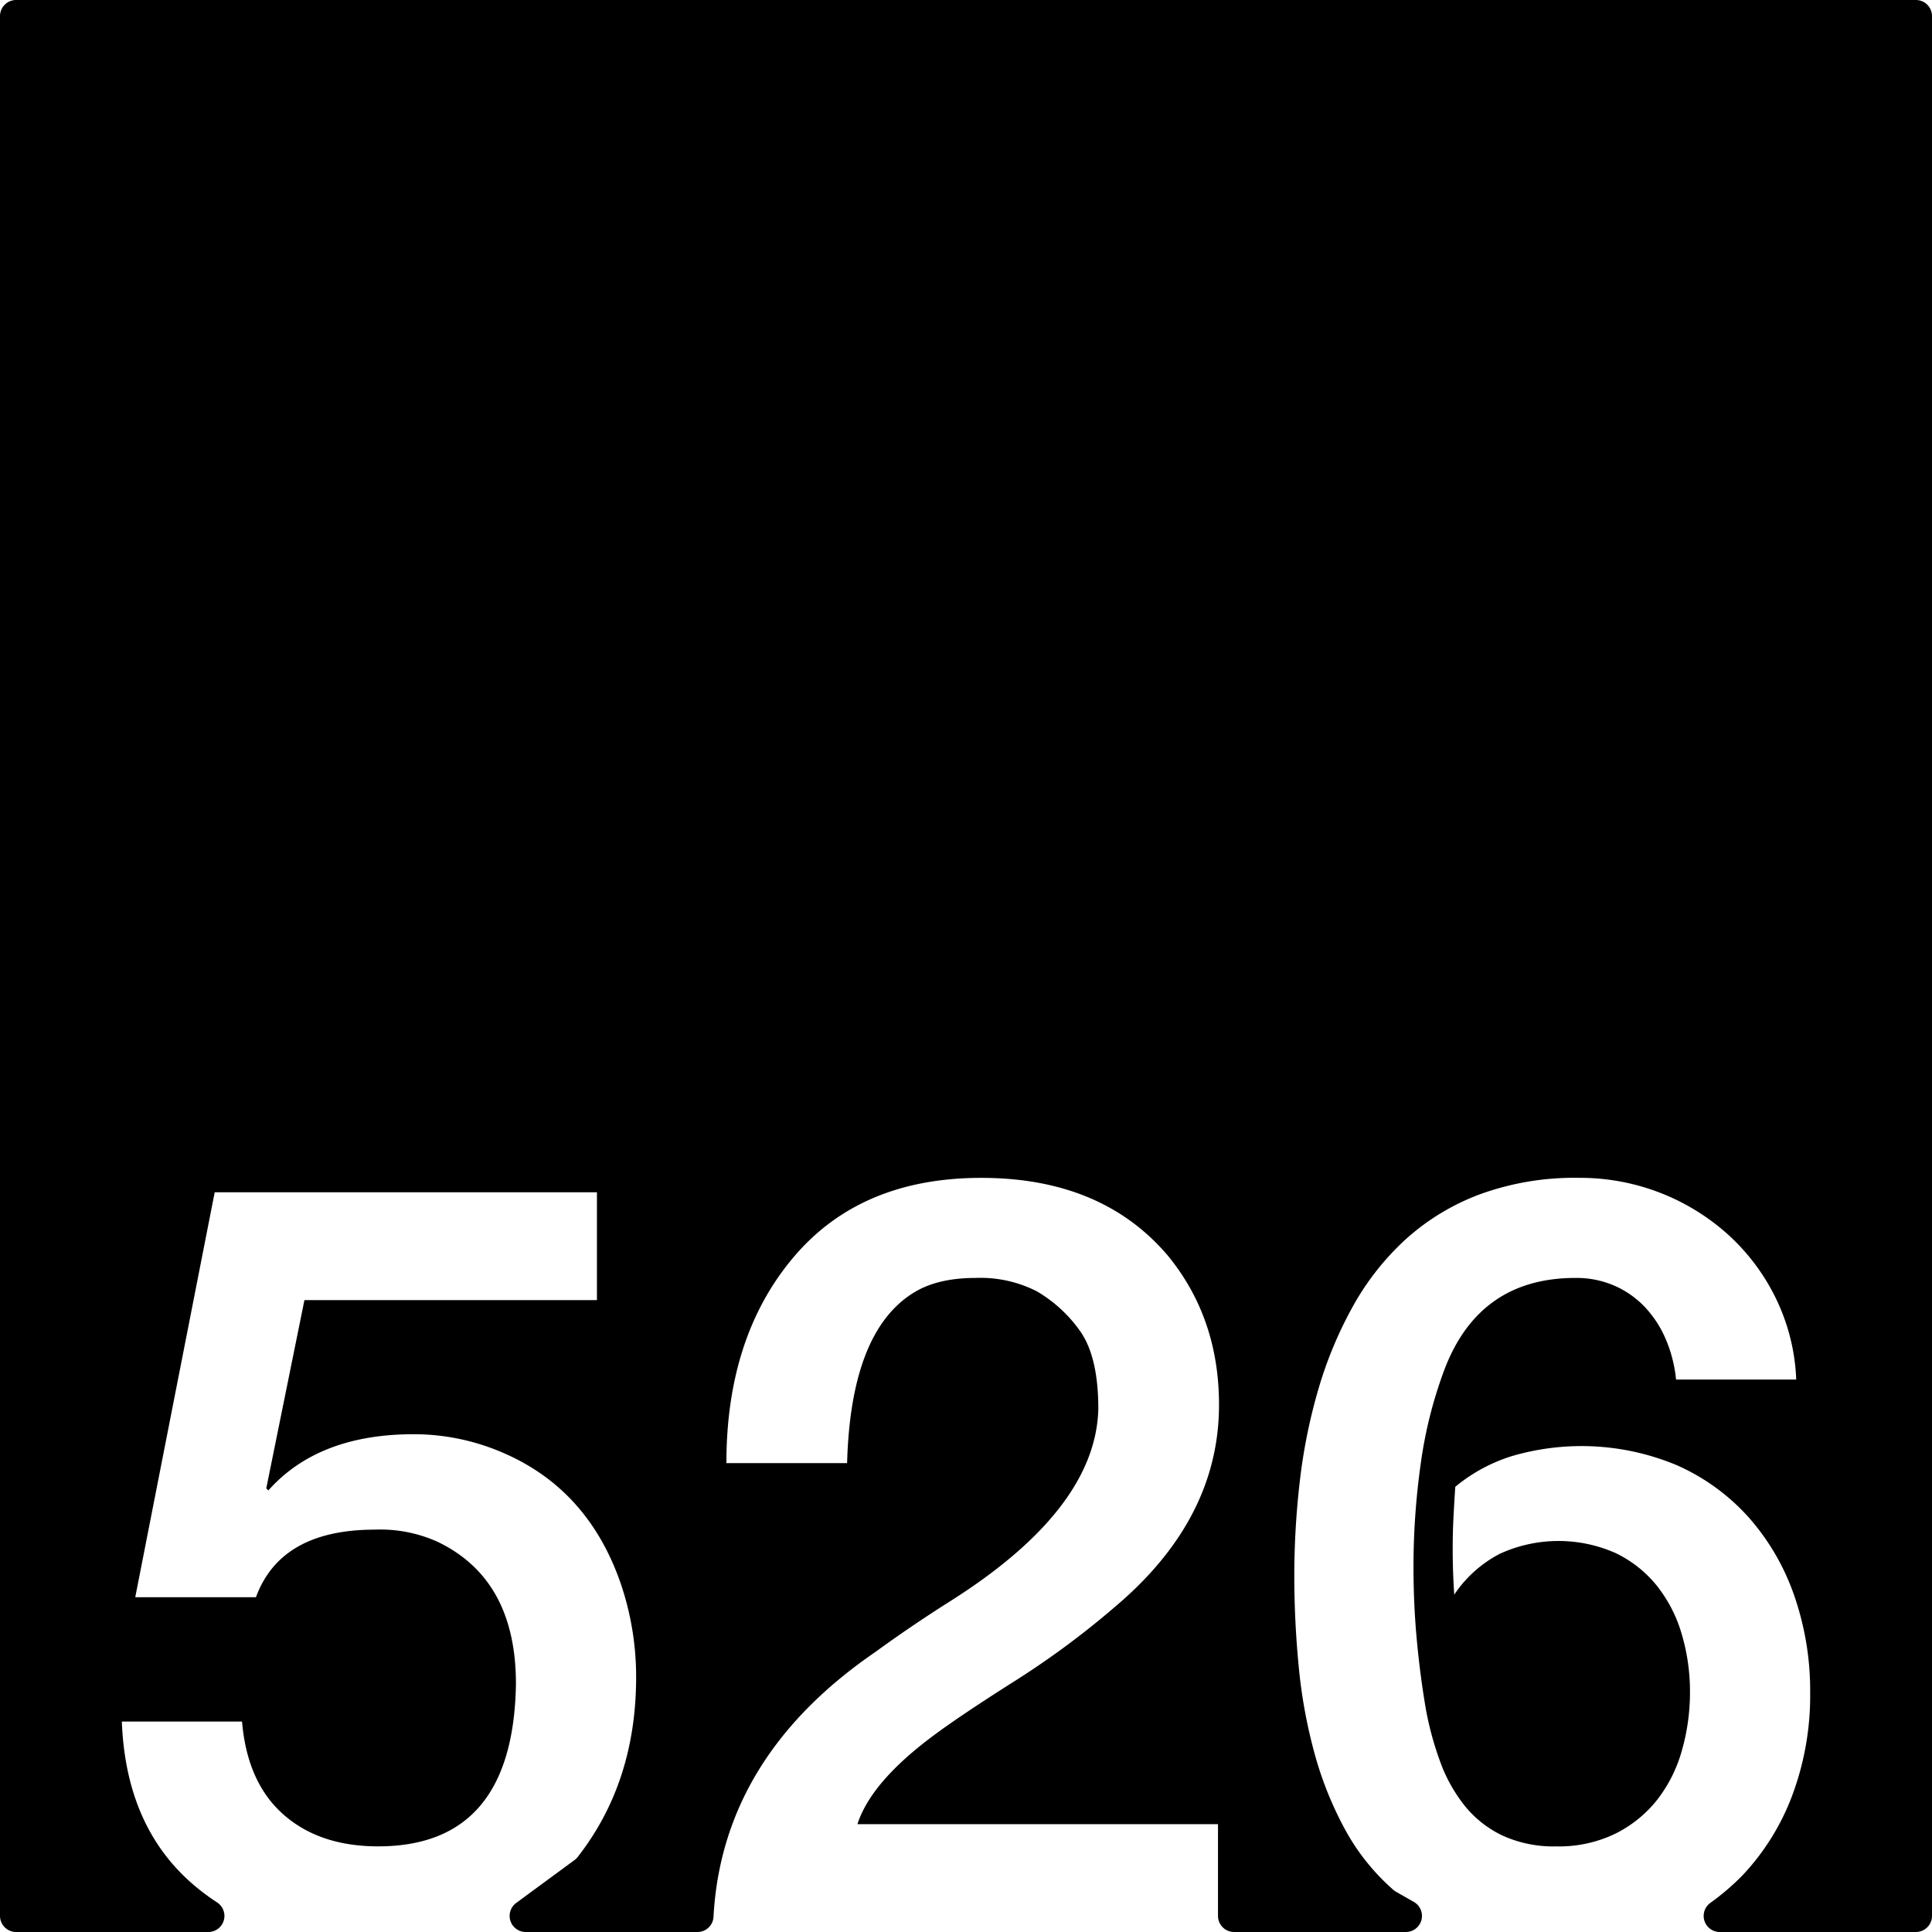 <svg xmlns="http://www.w3.org/2000/svg" width="120mm" height="120mm" viewBox="0 0 340.157 340.157">
  <g id="Zimmernummer">
      <g id="Z-03-526">
        <path fill="#000000" stroke="none" d="M337.323,0H2.834A2.834,2.834,0,0,0,0,2.834V337.323a2.834,2.834,0,0,0,2.834,2.834H36.686a2.831,2.831,0,0,0,1.524-5.215,40.8,40.8,0,0,1-3.317-2.413Q22.176,322.268,21.452,303.1h21.16q.909,10.716,7.266,16.347t16.711,5.631q23.795,0,24.25-28.609,0-18.344-13.715-24.975a24.493,24.493,0,0,0-11.08-2.18q-16.62,0-20.979,11.9H23.813L37.8,209.922h67.3V228.9H53.6l-6.72,33.151.363.363q8.807-9.9,25.611-9.9a39.5,39.5,0,0,1,15.711,3.269q14.985,6.452,20.707,22.979A50.861,50.861,0,0,1,112,295.293q0,18.483-10.283,31.649a2.96,2.96,0,0,1-.58.56l-10.252,7.537a2.834,2.834,0,0,0,1.679,5.118H122.8a2.82,2.82,0,0,0,2.822-2.658q1.536-28.178,28.519-46.657,6.358-4.632,13.26-8.99,25.521-16.167,25.975-33.786,0-9.263-3.27-13.8a24.436,24.436,0,0,0-7.537-6.9A21.826,21.826,0,0,0,171.759,225q-6.63,0-10.807,2.543-11.171,6.811-11.807,30.061H127.893q0-22.251,11.807-36.237t33.059-13.986q21.252,0,32.876,13.713,8.993,10.989,8.991,26.248,0,20.071-18.254,35.51A149.755,149.755,0,0,1,178.3,296.2q-9.445,5.994-14.168,9.535-10.807,8.087-13.168,15.44h63.482v16.147a2.834,2.834,0,0,0,2.835,2.834H247.52a2.834,2.834,0,0,0,1.4-5.3l-3.105-1.77a3.02,3.02,0,0,1-.5-.355,38.661,38.661,0,0,1-8.486-10.6,62.351,62.351,0,0,1-5.405-13.488,90.08,90.08,0,0,1-2.769-15.258q-.774-7.989-.774-15.985a144.166,144.166,0,0,1,.956-16.482,97.309,97.309,0,0,1,3.222-16.121,71.07,71.07,0,0,1,6.041-14.623,46.7,46.7,0,0,1,9.309-11.9,40.693,40.693,0,0,1,13.123-7.992,48.66,48.66,0,0,1,17.482-2.906,38.918,38.918,0,0,1,26.338,10.08,37.11,37.11,0,0,1,8.356,11.217,35.819,35.819,0,0,1,3.543,14.213H295.093a24.124,24.124,0,0,0-1.725-6.9,19.229,19.229,0,0,0-3.633-5.72,16.467,16.467,0,0,0-5.4-3.86A16.748,16.748,0,0,0,277.384,225q-16.806,0-22.979,15.893a76.79,76.79,0,0,0-4.268,16.847,129.708,129.708,0,0,0-1.271,18.119q0,6.63.59,12.942t1.59,12.125a55.73,55.73,0,0,0,2.543,9.308,27.214,27.214,0,0,0,4.314,7.721,19.06,19.06,0,0,0,6.629,5.221,21.667,21.667,0,0,0,9.49,1.908,22.714,22.714,0,0,0,10.446-2.271,21.659,21.659,0,0,0,7.355-6,25.1,25.1,0,0,0,4.314-8.671,37.2,37.2,0,0,0,1.409-10.219,35.57,35.57,0,0,0-1.453-10.217,24.82,24.82,0,0,0-4.36-8.492,20.993,20.993,0,0,0-7.265-5.766,24.807,24.807,0,0,0-20.436.135,21.759,21.759,0,0,0-7.992,7.176q-.273-4.088-.272-8.084,0-2.812.137-5.494t.316-5.405a29.145,29.145,0,0,1,9.946-5.4,43.467,43.467,0,0,1,29.154,1.635,37.19,37.19,0,0,1,12.668,9.263,41.022,41.022,0,0,1,7.947,13.758,51.006,51.006,0,0,1,2.77,16.985,50.187,50.187,0,0,1-3.133,18.027,41.821,41.821,0,0,1-8.809,14.168,42.968,42.968,0,0,1-5.636,4.822,2.829,2.829,0,0,0,1.665,5.122h34.53a2.834,2.834,0,0,0,2.834-2.834V2.834A2.834,2.834,0,0,0,337.323,0Z"/>
      </g>
    </g>
</svg>
